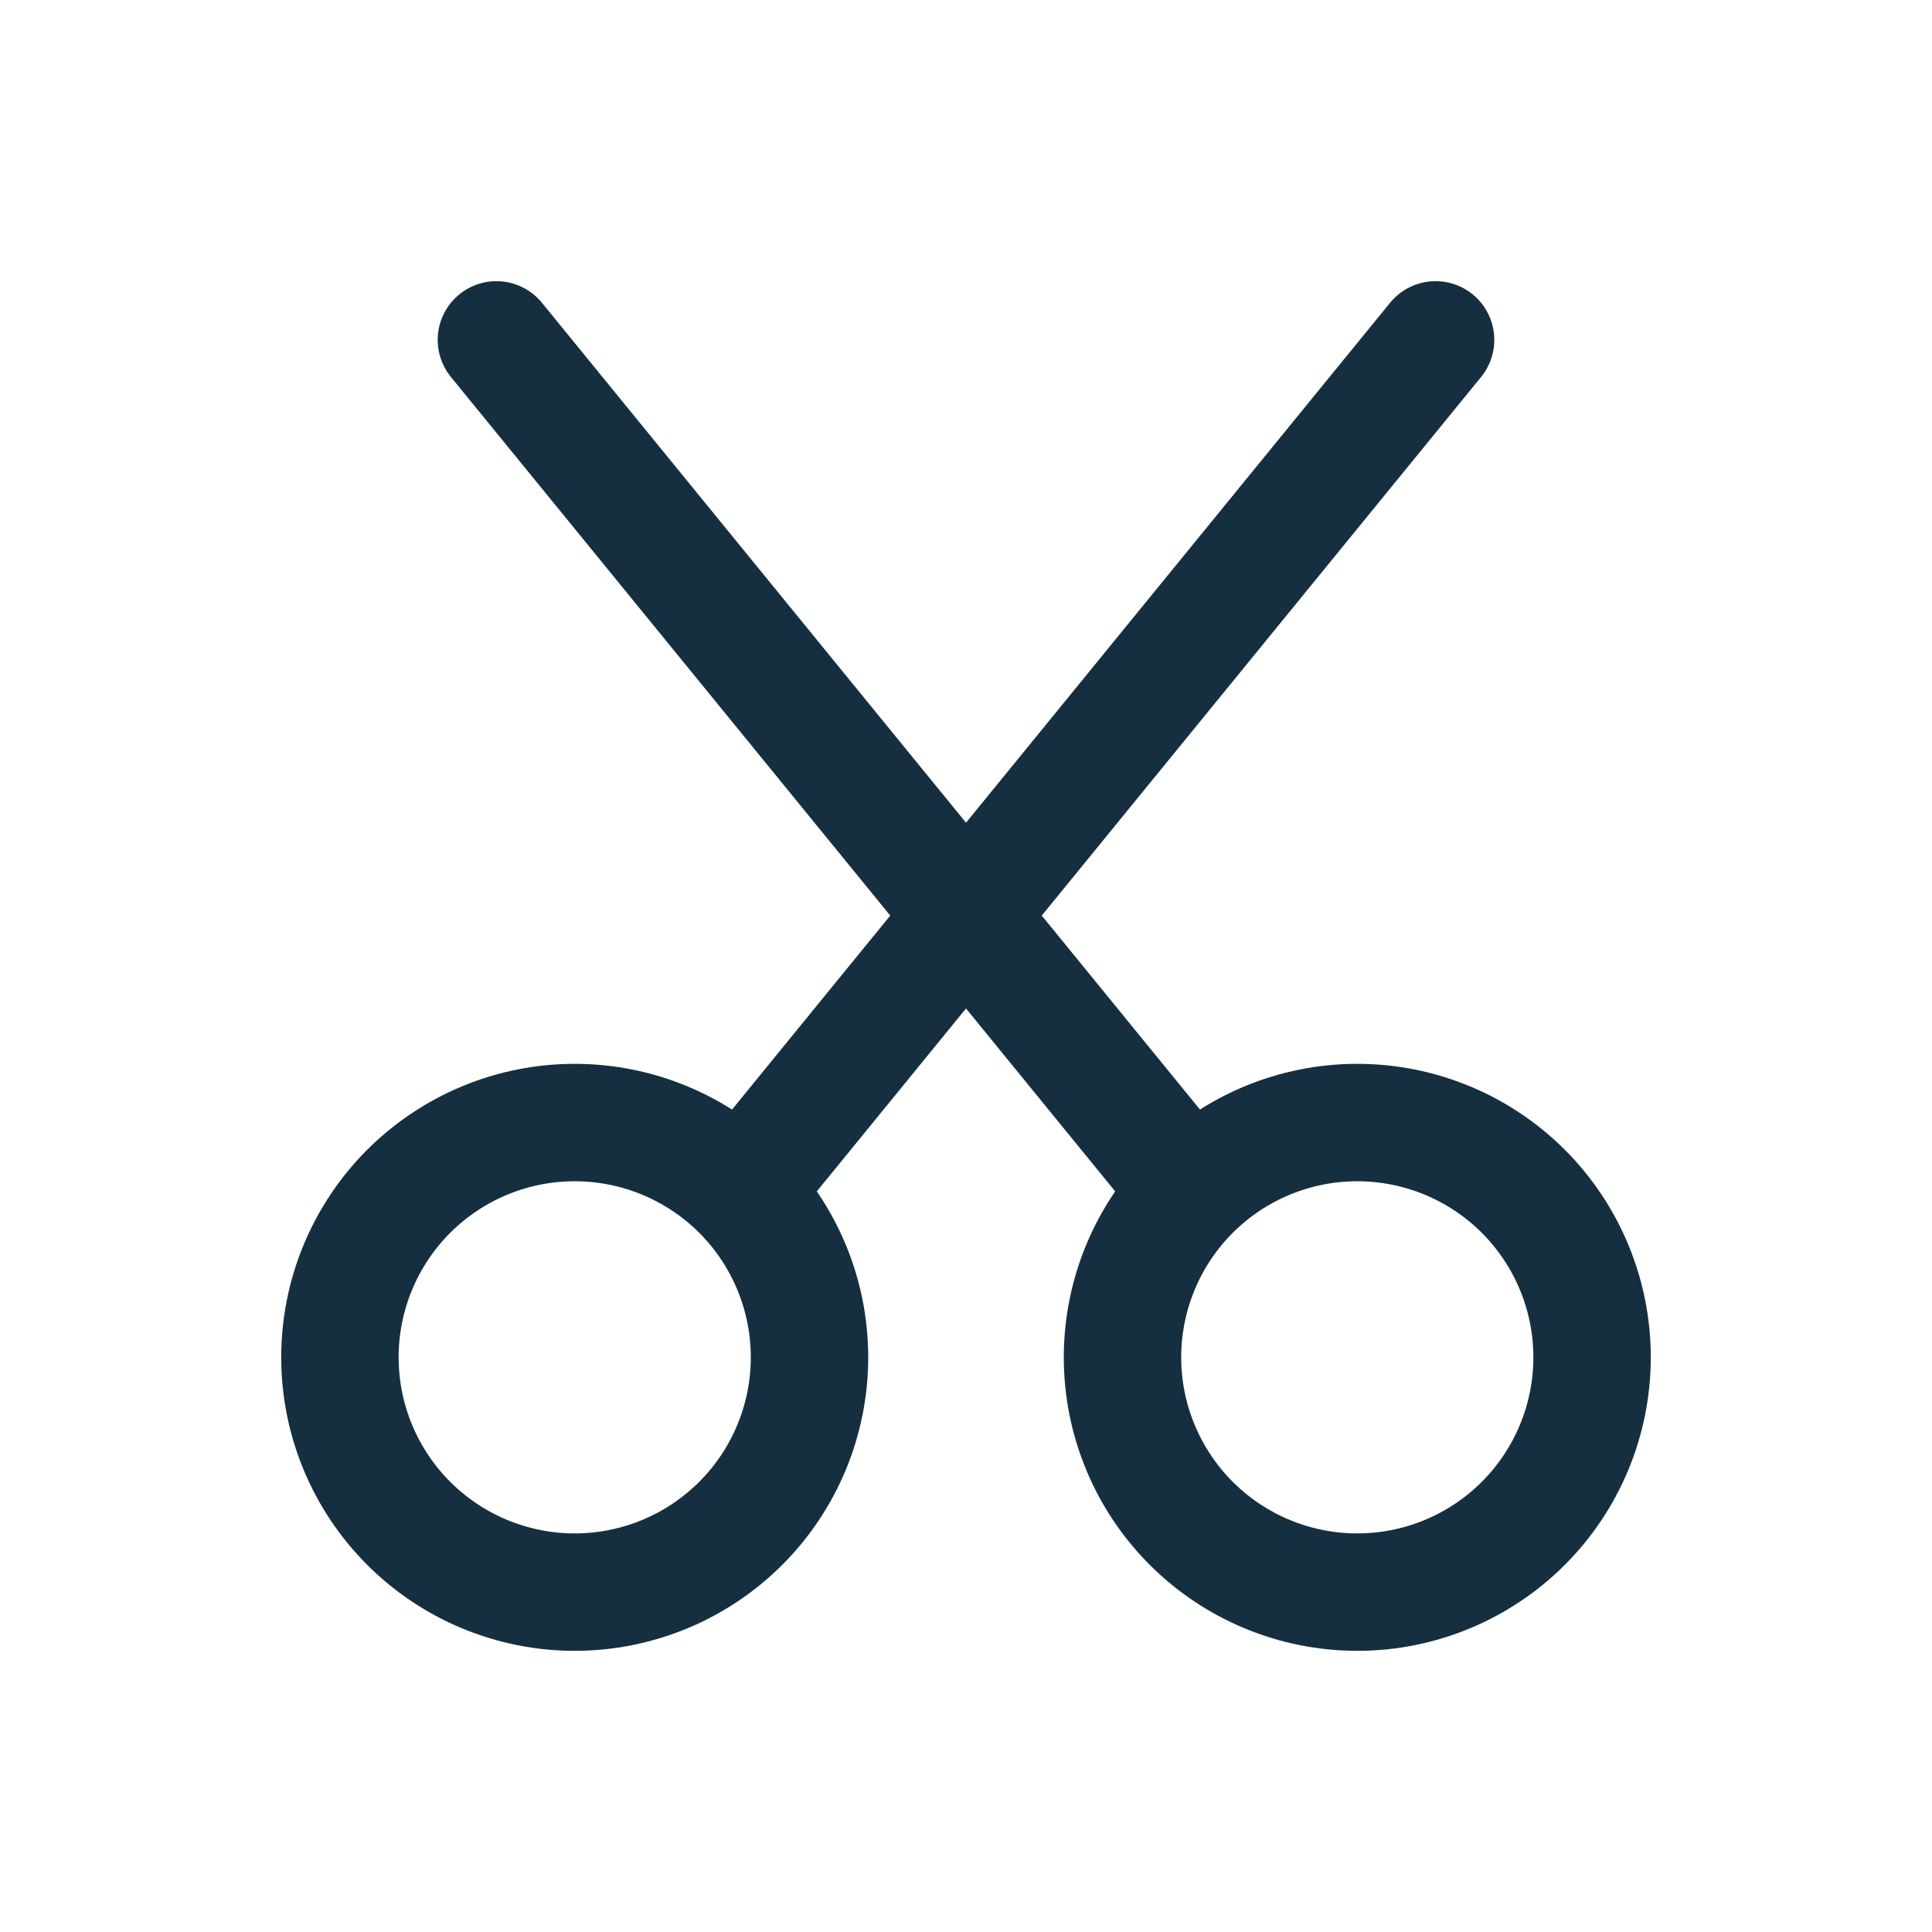 <svg width="36" height="36" viewBox="0 0 36 36" fill="none" xmlns="http://www.w3.org/2000/svg">
<g clip-path="url(#clip0_923_2968)">
<path d="M6.334 25.292C6.334 25.866 6.447 26.435 6.667 26.966C6.887 27.497 7.209 27.979 7.615 28.385C8.022 28.791 8.504 29.114 9.035 29.334C9.566 29.553 10.134 29.667 10.709 29.667C11.284 29.667 11.852 29.553 12.383 29.334C12.914 29.114 13.396 28.791 13.803 28.385C14.209 27.979 14.531 27.497 14.751 26.966C14.971 26.435 15.084 25.866 15.084 25.292C15.084 24.717 14.971 24.148 14.751 23.617C14.531 23.087 14.209 22.604 13.803 22.198C13.396 21.792 12.914 21.47 12.383 21.25C11.852 21.03 11.284 20.917 10.709 20.917C10.134 20.917 9.566 21.03 9.035 21.25C8.504 21.47 8.022 21.792 7.615 22.198C7.209 22.604 6.887 23.087 6.667 23.617C6.447 24.148 6.334 24.717 6.334 25.292Z" stroke="#162F40" stroke-width="2.188" stroke-linecap="round" stroke-linejoin="round"/>
<path d="M20.916 25.292C20.916 26.452 21.377 27.565 22.197 28.385C23.018 29.206 24.131 29.667 25.291 29.667C26.451 29.667 27.564 29.206 28.385 28.385C29.205 27.565 29.666 26.452 29.666 25.292C29.666 24.131 29.205 23.019 28.385 22.198C27.564 21.378 26.451 20.917 25.291 20.917C24.131 20.917 23.018 21.378 22.197 22.198C21.377 23.019 20.916 24.131 20.916 25.292Z" stroke="#162F40" stroke-width="2.188" stroke-linecap="round" stroke-linejoin="round"/>
<path d="M13.844 22.156L26.75 6.333" stroke="#162F40" stroke-width="2.188" stroke-linecap="round" stroke-linejoin="round"/>
<path d="M9.25 6.333L22.156 22.156" stroke="#162F40" stroke-width="2.188" stroke-linecap="round" stroke-linejoin="round"/>
</g>
<defs>
<clipPath id="clip0_923_2968">
<rect width="35" height="35" fill="white" transform="translate(0.5 0.5)"/>
</clipPath>
</defs>
</svg>
